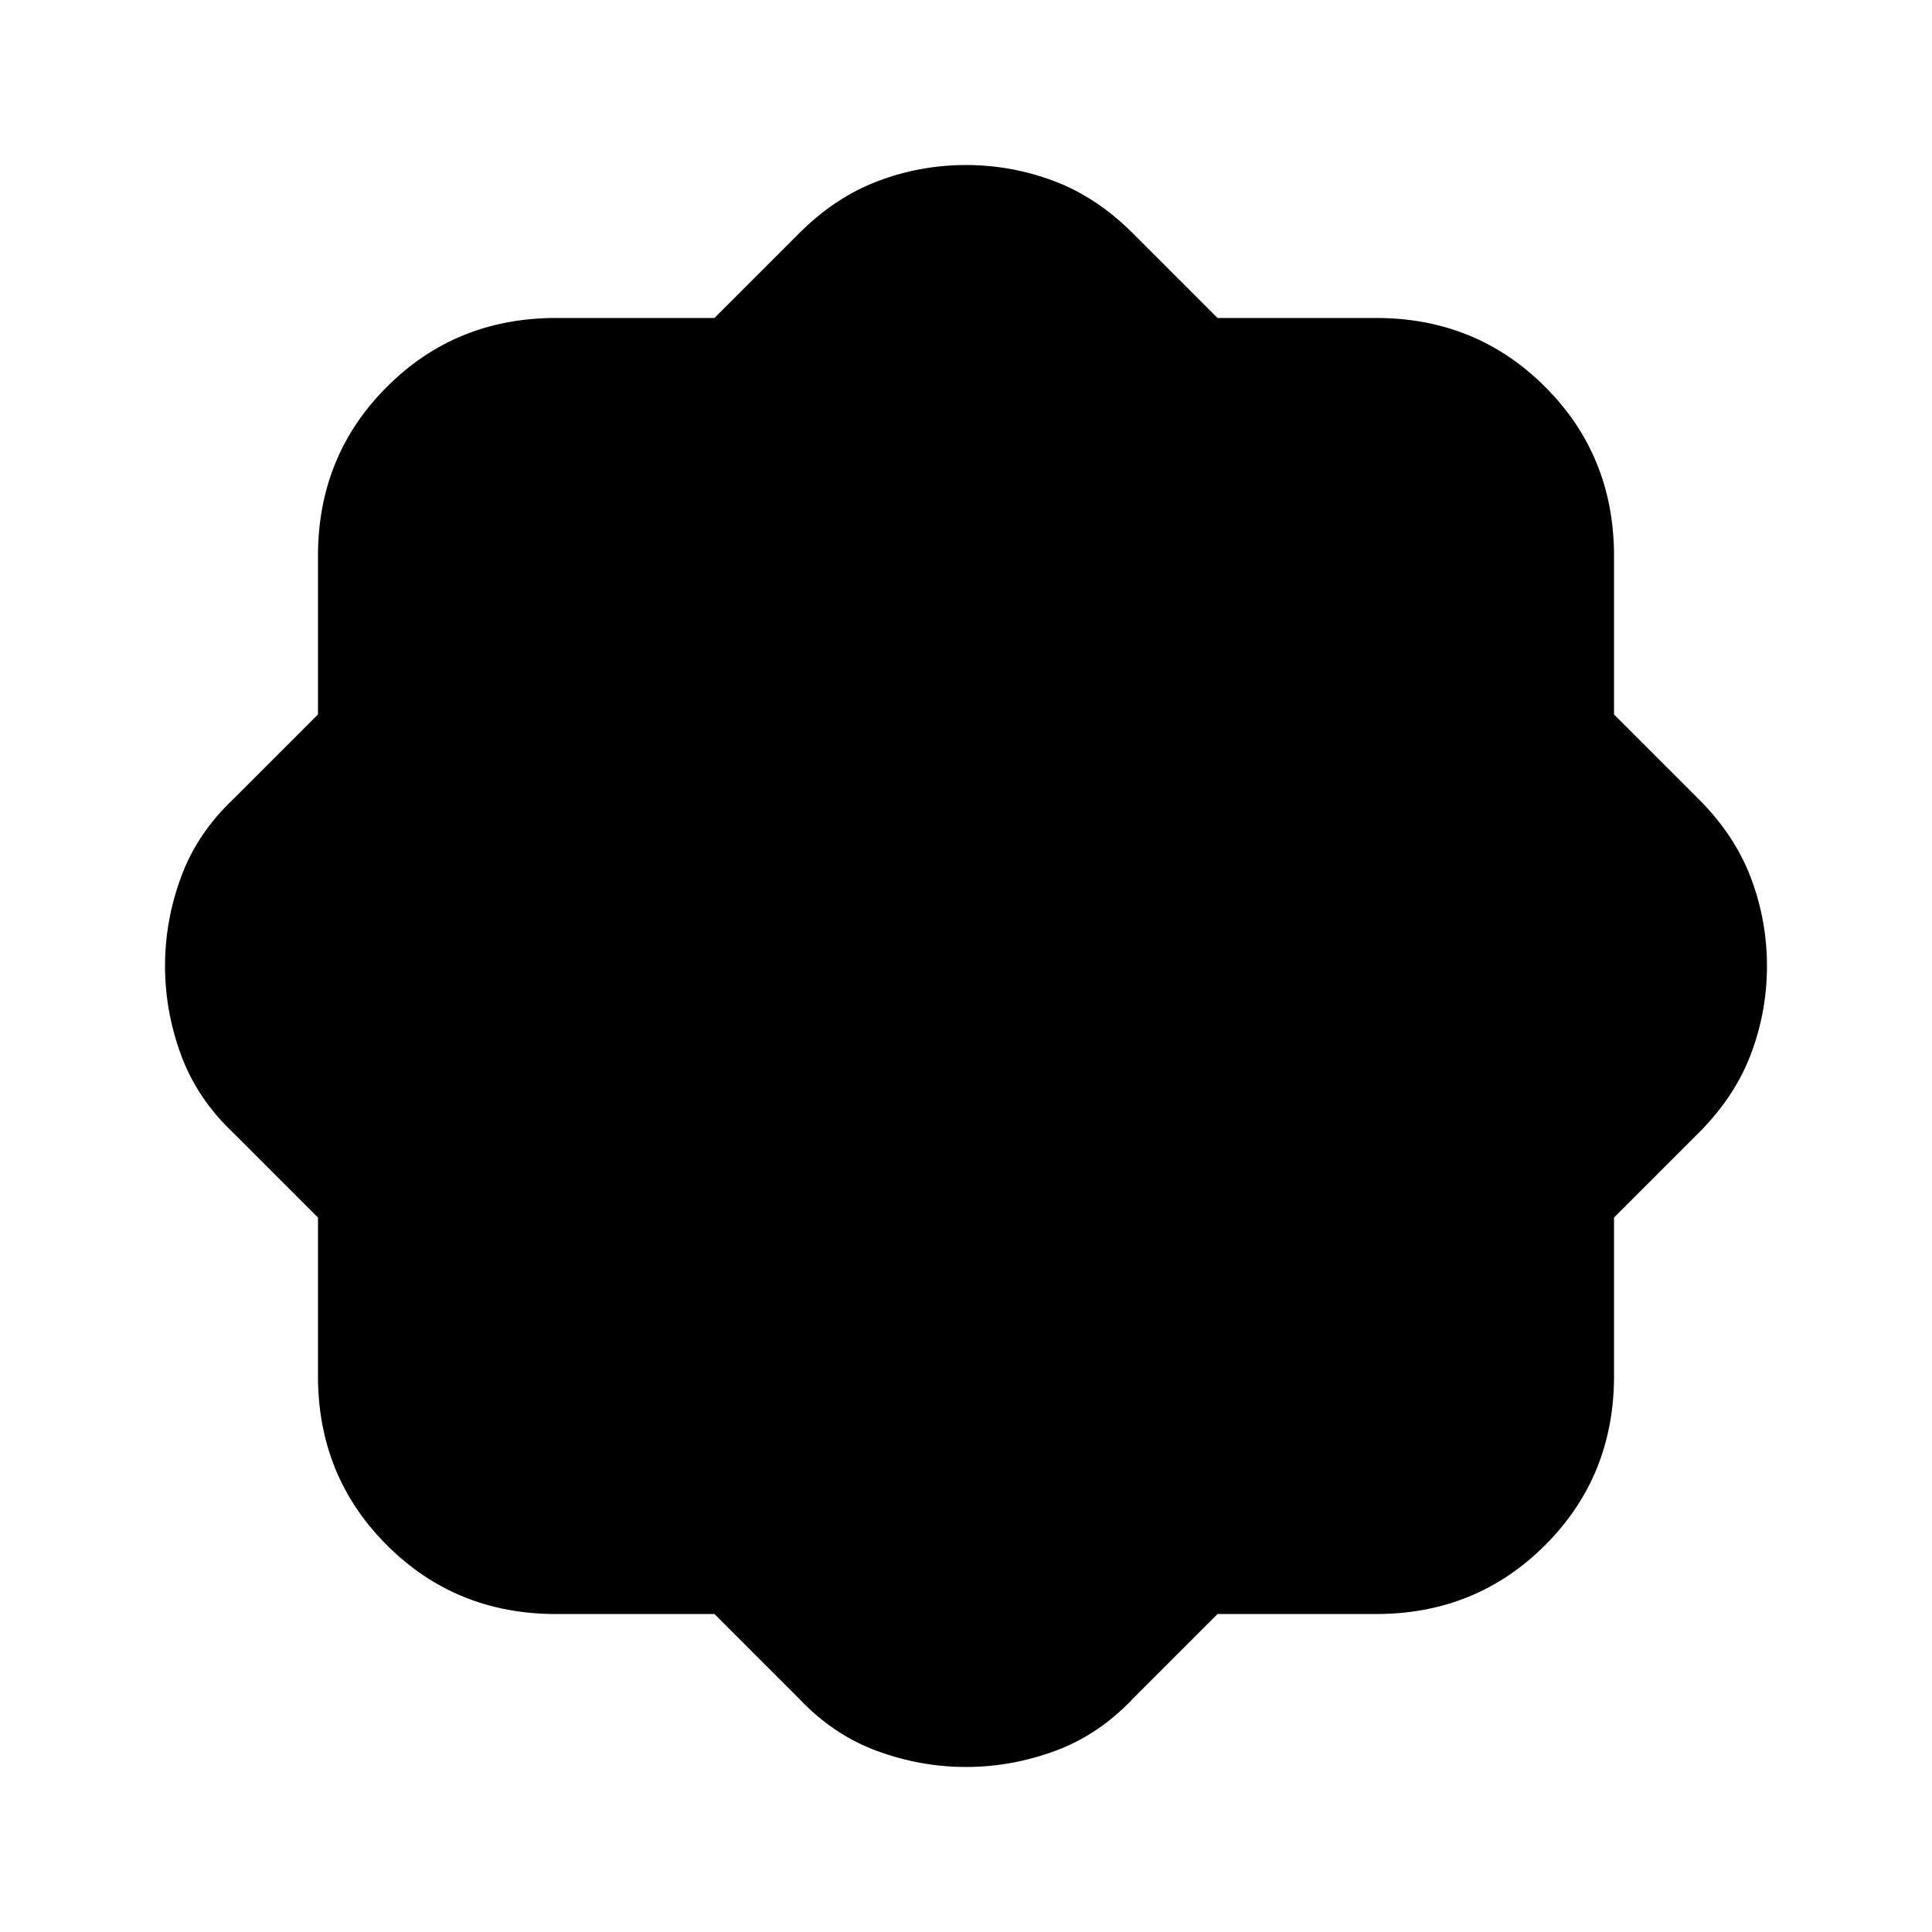 <svg xmlns="http://www.w3.org/2000/svg" height="20" viewBox="0 -960 960 960" width="20"><path d="M355-158h-78.74q-49.81 0-84.03-34.23Q158-226.45 158-276.26V-355l-42-42q-18-17-26-38.68T82-480q0-22.64 8-44.32T116-563l42-42v-78.74q0-49.81 34.23-84.03Q226.45-802 276.26-802H355l42-42q18-18 39.18-26t43.82-8q22.64 0 43.82 8T563-844l42 42h78.74q49.81 0 84.03 34.23Q802-733.55 802-683.74V-605l42 42q18 18 26 39.18t8 43.82q0 22.64-8 43.82T844-397l-42 42v78.74q0 49.81-34.23 84.03Q733.55-158 683.74-158H605l-42 42q-17 18-38.68 26T480-82q-22.64 0-44.32-8T397-116l-42-42Z"/></svg>